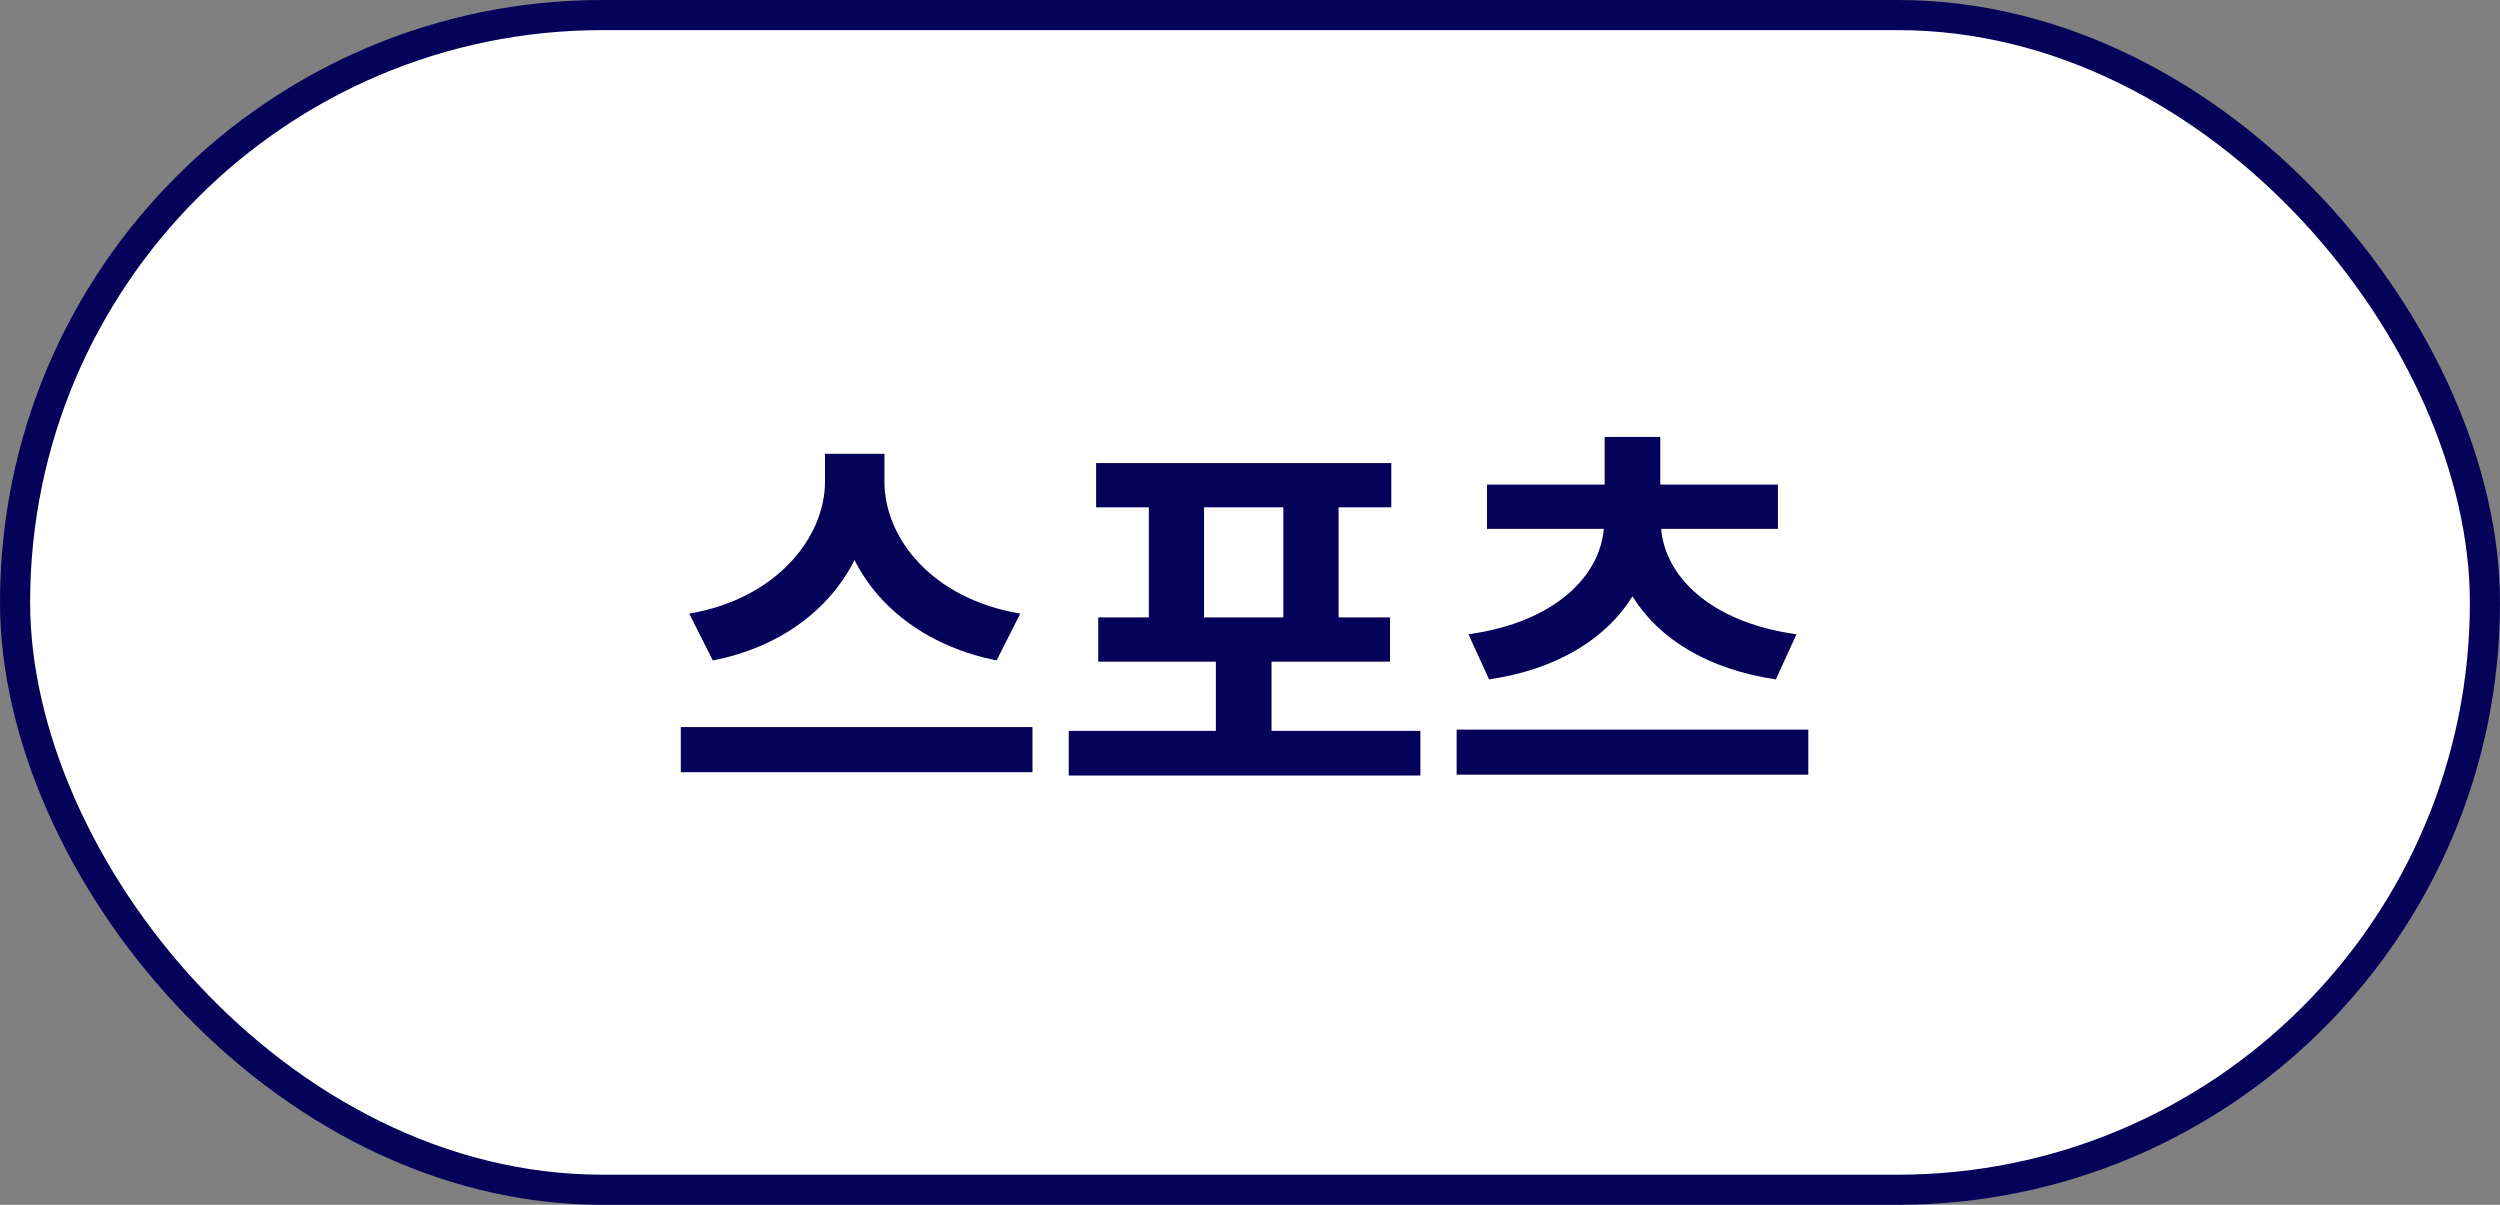 <svg width="83" height="40" viewBox="0 0 83 40" fill="none" xmlns="http://www.w3.org/2000/svg">
<rect x="0" y="0" width="83" height="40" fill="#808080" stroke="none"/>
<rect x="0.5" y="0.5" width="82" height="39" rx="19.5" fill="white"/>
<rect x="0.5" y="0.5" width="82" height="39" rx="19.5" stroke="#050259"/>
<path d="M33.872 20.372L33.088 21.926C30.848 21.478 29.196 20.232 28.37 18.594C27.544 20.232 25.906 21.492 23.666 21.926L22.882 20.372C25.78 19.882 27.39 17.838 27.39 15.99V15.066H29.364V15.99C29.364 17.88 30.96 19.882 33.872 20.372ZM22.602 24.138H34.278V25.636H22.602V24.138ZM39.975 16.844V20.498H42.607V16.844H39.975ZM42.215 24.264H47.157V25.748H35.481V24.264H40.367V21.968H36.461V20.498H38.141V16.844H36.391V15.374H46.191V16.844H44.441V20.498H46.149V21.968H42.215V24.264ZM49.438 22.556L48.752 21.058C51.678 20.652 53.12 19.084 53.246 17.558H49.368V16.088H53.274V14.506H55.122V16.088H59.028V17.558H55.15C55.276 19.084 56.718 20.652 59.644 21.058L58.958 22.556C56.676 22.22 55.052 21.184 54.198 19.798C53.344 21.184 51.72 22.22 49.438 22.556ZM48.36 24.222H60.036V25.72H48.36V24.222Z" fill="#050259"/>
</svg>
